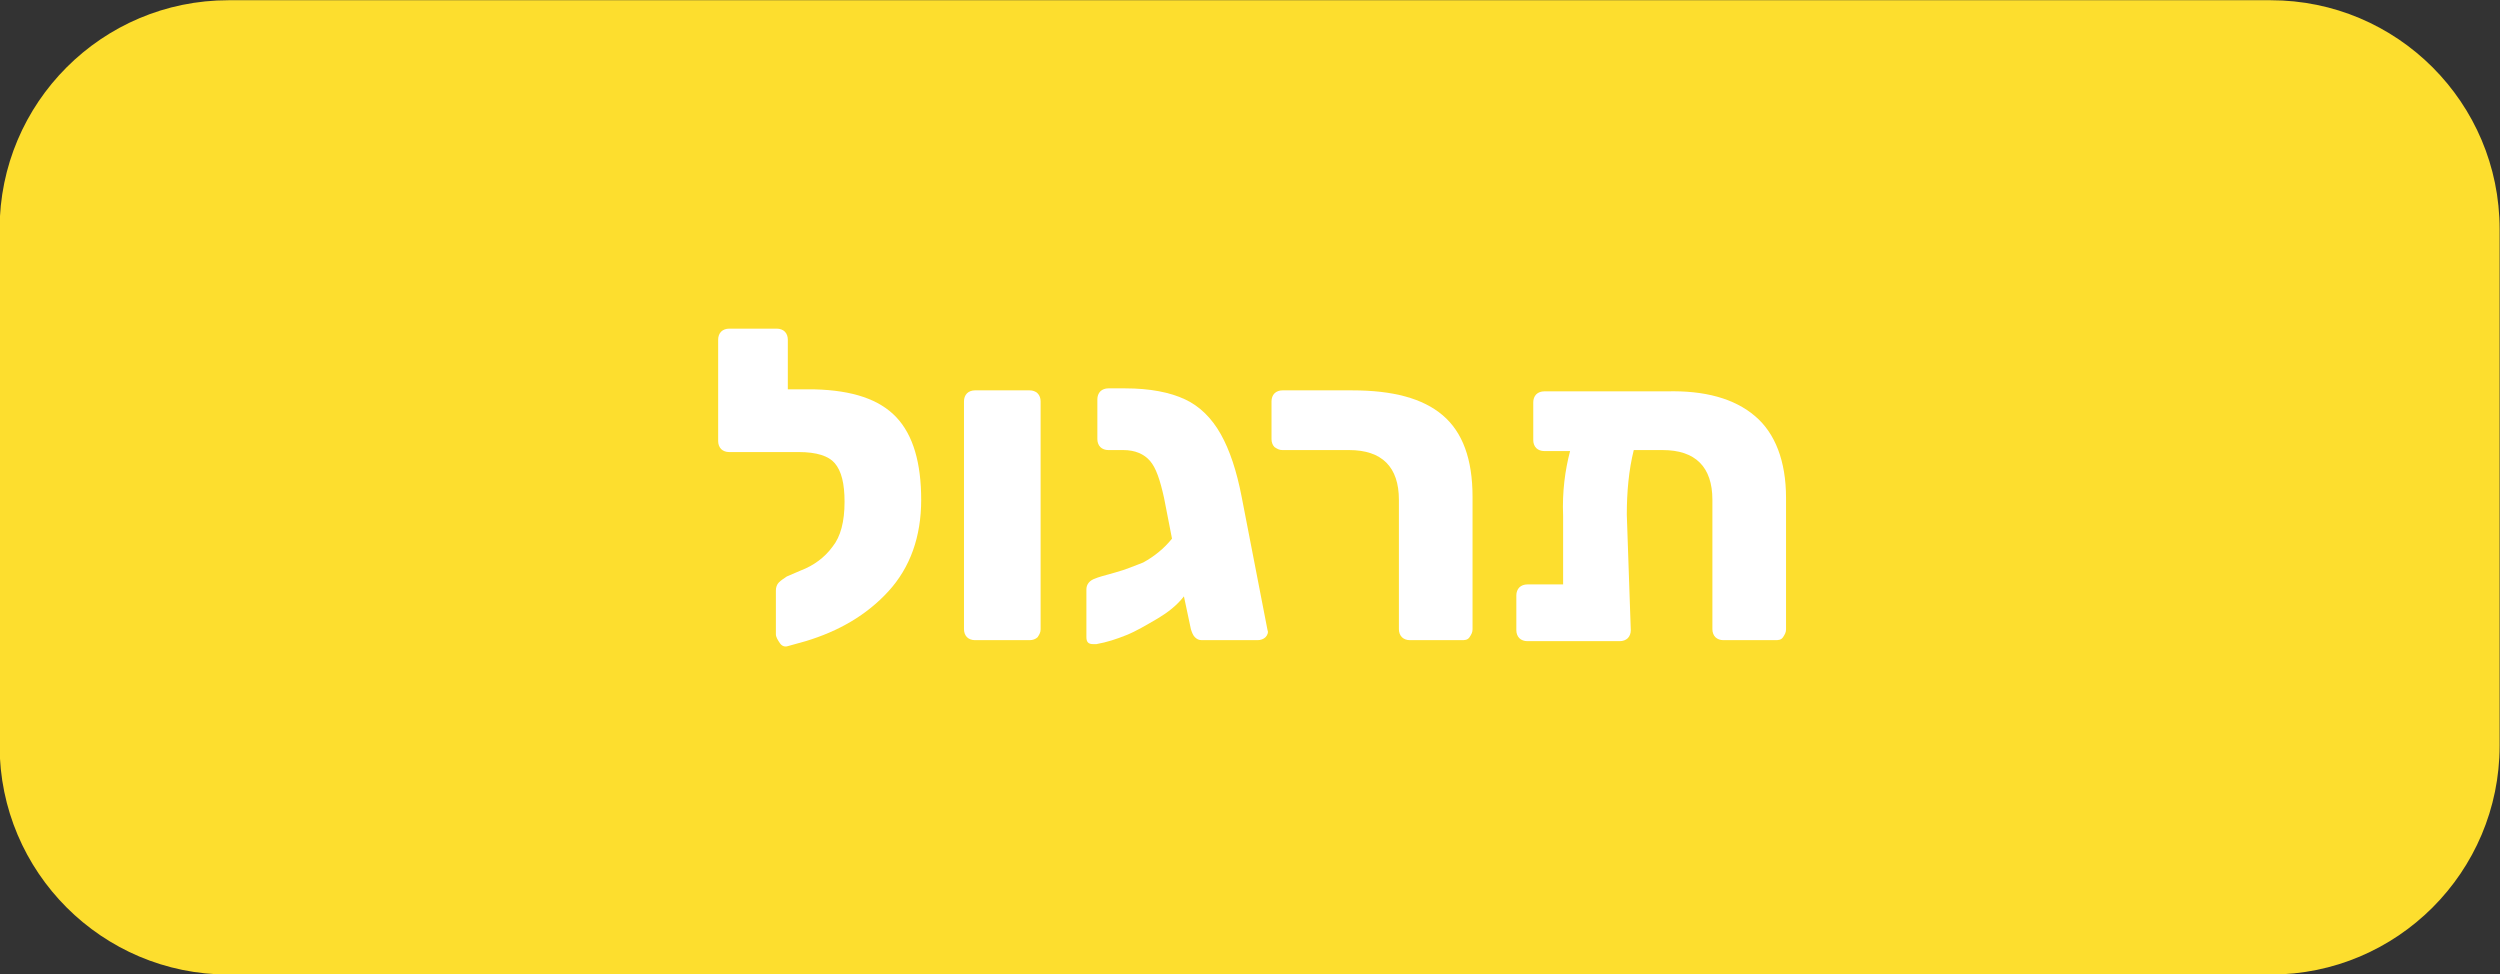 <?xml version="1.0" encoding="utf-8"?>
<!-- Generator: Adobe Illustrator 25.0.1, SVG Export Plug-In . SVG Version: 6.00 Build 0)  -->
<svg version="1.1" id="Layer_1" xmlns="http://www.w3.org/2000/svg" xmlns:xlink="http://www.w3.org/1999/xlink" x="0px" y="0px"
	 viewBox="0 0 251.2 97.9" style="enable-background:new 0 0 251.2 97.9;" xml:space="preserve">
<rect x="0" y="0" width="251.2" height="97.9" fill="#333333" stroke="none"/>
<style type="text/css">
	.st0{fill:#FDDE2E;}
	.st1{enable-background:new    ;}
	.st2{fill:#FFFFFF;}
</style>
<g id="Group_451" transform="translate(-414.239 -1329.677)">
	<path id="Rectangle_19" class="st0" d="M437.2,1329.7h205.2c12.7,0,23,10.3,23,23v51.9c0,12.7-10.3,23-23,23H437.2
		c-12.7,0-23-10.3-23-23v-51.9C414.2,1340,424.5,1329.7,437.2,1329.7z"/>
	<g class="st1">
		<path class="st2" d="M504.3,1371.6c1.7,1.8,2.5,4.6,2.5,8.3c0,3.7-1.1,6.8-3.3,9.2c-2.2,2.4-5,4-8.3,5l-1.8,0.5
			c-0.3,0.1-0.6,0-0.8-0.3c-0.2-0.3-0.4-0.6-0.4-0.9v-4.4c0-0.3,0.1-0.6,0.3-0.8c0.2-0.2,0.5-0.4,0.8-0.6l1.4-0.6
			c1.3-0.5,2.4-1.3,3.2-2.4c0.8-1,1.2-2.5,1.2-4.5c0-1.8-0.3-3.1-1-3.9c-0.6-0.7-1.8-1.1-3.6-1.1h-1h-0.1l-5.9,0
			c-0.3,0-0.6-0.1-0.8-0.3c-0.2-0.2-0.3-0.5-0.3-0.8v-10.2c0-0.3,0.1-0.6,0.3-0.8c0.2-0.2,0.5-0.3,0.8-0.3h4.8
			c0.3,0,0.6,0.1,0.8,0.3c0.2,0.2,0.3,0.5,0.3,0.8v5h2.7C499.9,1368.9,502.6,1369.8,504.3,1371.6z"/>
		<path class="st2" d="M511.4,1393.7c-0.2-0.2-0.3-0.5-0.3-0.8V1370c0-0.3,0.1-0.6,0.3-0.8c0.2-0.2,0.5-0.3,0.8-0.3h5.5
			c0.3,0,0.6,0.1,0.8,0.3c0.2,0.2,0.3,0.5,0.3,0.8v22.9c0,0.3-0.1,0.5-0.3,0.8c-0.2,0.2-0.5,0.3-0.8,0.3h-5.5
			C511.9,1394,511.6,1393.9,511.4,1393.7z"/>
		<path class="st2" d="M541.4,1393.7c-0.2,0.2-0.5,0.3-0.8,0.3H535c-0.3,0-0.5-0.1-0.7-0.3c-0.2-0.2-0.3-0.5-0.4-0.8l-0.7-3.3
			c-0.7,0.9-1.6,1.6-2.6,2.2c-1.2,0.7-2.2,1.3-3.2,1.7c-1,0.4-1.9,0.7-3,0.9l-0.3,0c-0.5,0-0.7-0.2-0.7-0.7v-4.8
			c0-0.5,0.3-0.9,0.9-1.1c0.2-0.1,0.9-0.3,2-0.6c1.1-0.3,2-0.7,2.8-1c1.1-0.6,2.1-1.4,2.9-2.4l-0.8-4.1c-0.4-1.8-0.8-3-1.4-3.7
			c-0.6-0.7-1.5-1.1-2.7-1.1h-1.5c-0.3,0-0.6-0.1-0.8-0.3c-0.2-0.2-0.3-0.5-0.3-0.8v-4c0-0.3,0.1-0.6,0.3-0.8
			c0.2-0.2,0.5-0.3,0.8-0.3h1.7c2.5,0,4.5,0.4,6,1.1c1.5,0.7,2.7,1.9,3.6,3.5c0.9,1.6,1.6,3.7,2.1,6.3l2.6,13.4
			C541.7,1393.2,541.6,1393.5,541.4,1393.7z"/>
		<path class="st2" d="M555.1,1393.7c-0.2-0.2-0.3-0.5-0.3-0.8v-13c0-3.3-1.7-5-5-5h-6.7c-0.3,0-0.5-0.1-0.8-0.3
			c-0.2-0.2-0.3-0.5-0.3-0.8v-3.8c0-0.3,0.1-0.6,0.3-0.8c0.2-0.2,0.5-0.3,0.8-0.3h7c4.1,0,7.1,0.8,9.1,2.5s3,4.4,3,8.2v13.3
			c0,0.3-0.1,0.5-0.3,0.8s-0.5,0.3-0.8,0.3h-5.2C555.6,1394,555.3,1393.9,555.1,1393.7z"/>
		<path class="st2" d="M590.6,1371.5c2,1.7,3.1,4.5,3.1,8.2v13.2c0,0.3-0.1,0.5-0.3,0.8s-0.5,0.3-0.8,0.3h-5.2
			c-0.3,0-0.6-0.1-0.8-0.3s-0.3-0.5-0.3-0.8v-13c0-3.3-1.7-5-5-5h-2.9c-0.5,2-0.7,4.2-0.7,6.5l0.4,11.6c0,0.3-0.1,0.6-0.3,0.8
			s-0.5,0.3-0.8,0.3l-9.3,0c-0.3,0-0.6-0.1-0.8-0.3s-0.3-0.5-0.3-0.8v-3.5c0-0.3,0.1-0.6,0.3-0.8c0.2-0.2,0.5-0.3,0.8-0.3h3.6v-6.9
			c-0.1-2.4,0.2-4.6,0.7-6.5h-2.6c-0.3,0-0.6-0.1-0.8-0.3c-0.2-0.2-0.3-0.5-0.3-0.8v-3.8c0-0.3,0.1-0.6,0.3-0.8
			c0.2-0.2,0.5-0.3,0.8-0.3h12.3C585.5,1368.9,588.5,1369.7,590.6,1371.5z"/>
	</g>
</g>
</svg>
